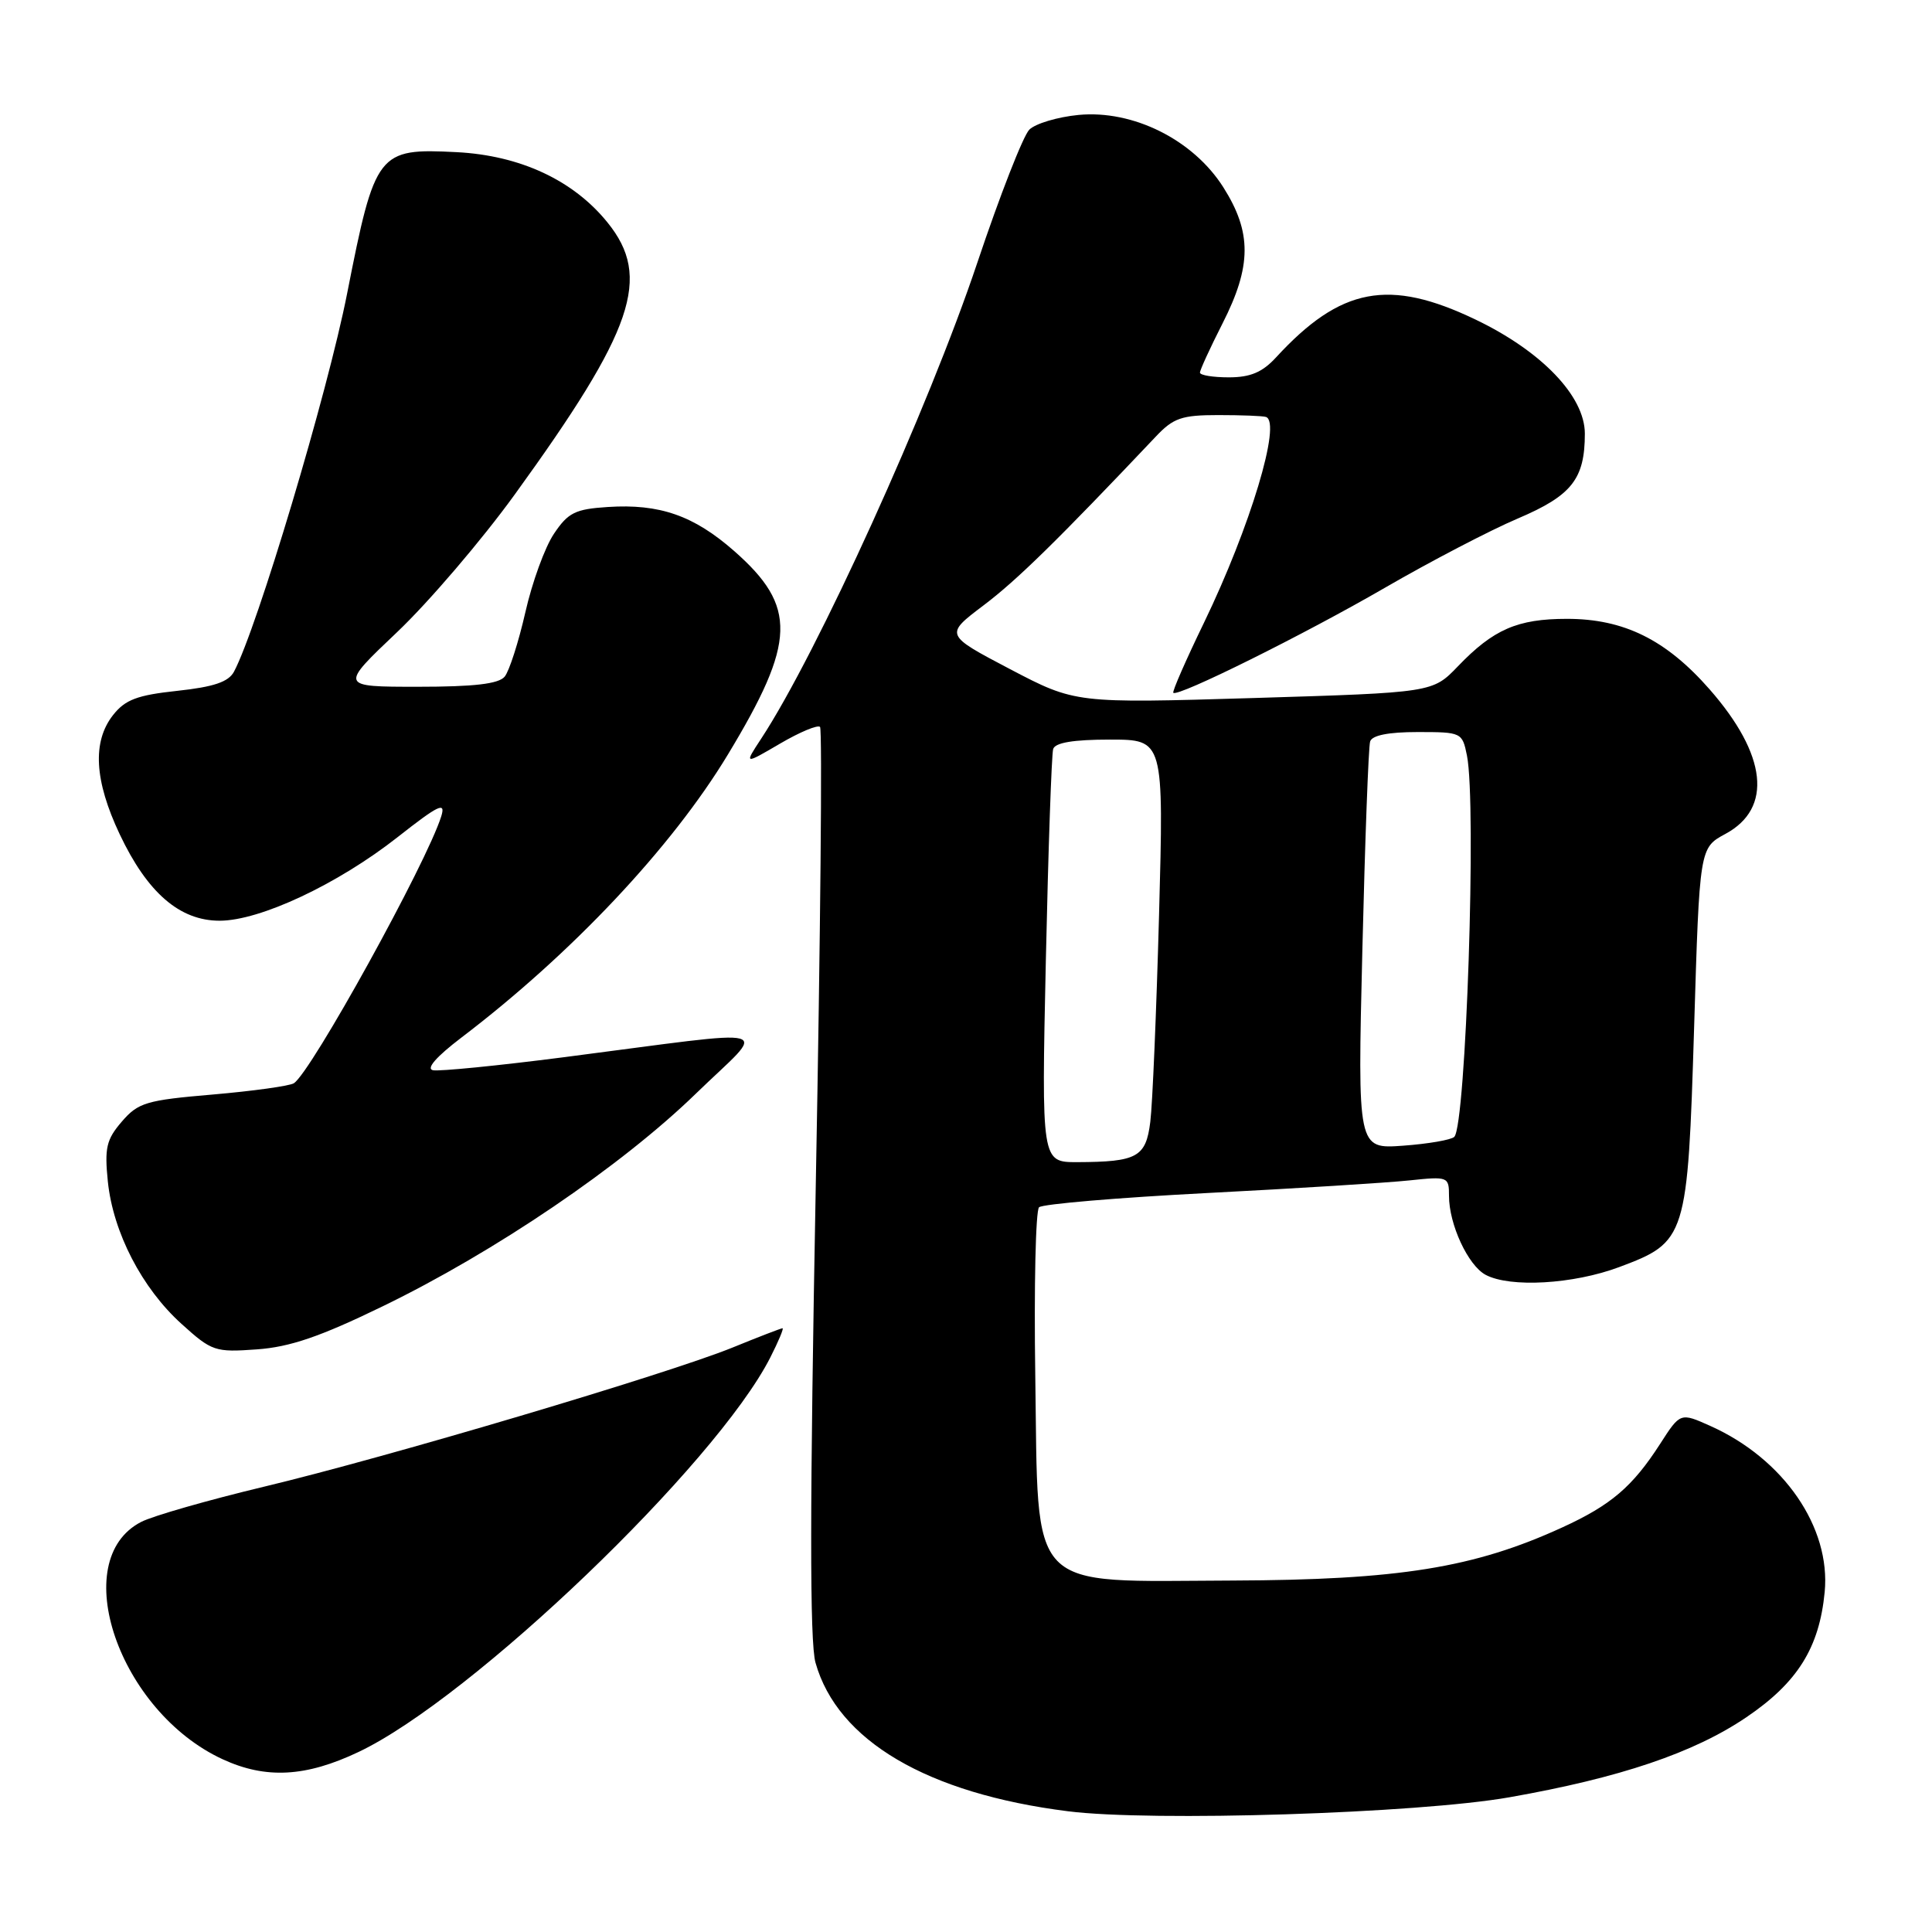 <?xml version="1.0" encoding="UTF-8" standalone="no"?>
<!DOCTYPE svg PUBLIC "-//W3C//DTD SVG 1.1//EN" "http://www.w3.org/Graphics/SVG/1.1/DTD/svg11.dtd" >
<svg xmlns="http://www.w3.org/2000/svg" xmlns:xlink="http://www.w3.org/1999/xlink" version="1.1" viewBox="0 0 256 256">
 <g >
 <path fill="currentColor"
d=" M 200.00 238.15 C 214.66 235.57 224.45 232.26 231.41 227.54 C 238.18 222.95 241.07 218.34 241.78 210.95 C 242.60 202.38 236.35 193.30 226.64 188.95 C 222.65 187.16 222.65 187.16 219.97 191.33 C 216.31 197.01 213.46 199.44 206.99 202.40 C 195.31 207.75 185.36 209.35 163.28 209.43 C 135.81 209.53 137.61 211.39 137.18 182.35 C 137.00 170.47 137.23 160.40 137.68 159.97 C 138.13 159.54 148.18 158.69 160.00 158.08 C 171.82 157.47 183.86 156.72 186.75 156.41 C 191.88 155.87 192.00 155.92 192.00 158.46 C 192.00 162.24 194.52 167.67 196.85 168.92 C 200.09 170.65 208.47 170.17 214.54 167.90 C 223.47 164.56 223.62 164.08 224.48 136.11 C 225.20 112.35 225.20 112.35 228.62 110.50 C 234.92 107.11 234.14 100.02 226.53 91.34 C 220.76 84.76 215.17 82.00 207.63 82.00 C 201.07 82.00 197.88 83.39 193.17 88.30 C 189.83 91.77 189.83 91.77 166.17 92.49 C 142.50 93.20 142.50 93.20 133.83 88.66 C 125.17 84.11 125.17 84.11 130.33 80.21 C 134.77 76.86 140.16 71.57 153.17 57.83 C 155.48 55.38 156.60 55.00 161.42 55.00 C 164.49 55.00 167.34 55.11 167.75 55.25 C 169.84 55.95 165.66 69.84 159.54 82.50 C 157.14 87.45 155.31 91.63 155.47 91.80 C 156.05 92.40 172.80 84.08 183.51 77.88 C 189.57 74.37 197.50 70.24 201.13 68.70 C 208.27 65.66 210.00 63.47 210.00 57.46 C 210.00 52.51 204.29 46.55 195.53 42.35 C 184.05 36.84 177.64 38.05 169.08 47.36 C 167.27 49.33 165.68 50.00 162.83 50.00 C 160.72 50.00 159.00 49.72 159.00 49.37 C 159.00 49.03 160.35 46.09 162.00 42.84 C 165.86 35.25 165.88 30.79 162.10 24.82 C 158.11 18.52 150.14 14.54 142.91 15.23 C 140.13 15.50 137.19 16.38 136.39 17.18 C 135.58 17.99 132.49 25.89 129.52 34.75 C 123.02 54.15 108.29 86.58 100.84 97.91 C 98.60 101.32 98.60 101.32 103.35 98.54 C 105.96 97.01 108.35 96.01 108.66 96.32 C 108.97 96.64 108.72 123.80 108.10 156.70 C 107.30 199.50 107.28 217.59 108.06 220.32 C 110.97 230.65 122.87 237.65 141.50 240.00 C 152.61 241.41 187.85 240.29 200.00 238.15 Z  M 47.50 232.15 C 62.50 225.04 94.82 194.08 102.06 179.89 C 103.15 177.75 103.88 176.00 103.69 176.00 C 103.50 176.00 100.51 177.15 97.06 178.56 C 88.37 182.08 51.35 193.08 35.00 196.99 C 27.57 198.77 20.24 200.87 18.71 201.66 C 8.87 206.72 15.75 226.76 29.50 233.11 C 35.22 235.75 40.51 235.47 47.50 232.15 Z  M 50.65 173.12 C 65.57 165.89 82.33 154.51 92.22 144.90 C 101.72 135.68 104.04 136.31 74.69 140.09 C 65.99 141.21 58.20 141.98 57.37 141.81 C 56.42 141.61 57.80 140.03 61.12 137.50 C 75.74 126.38 89.01 112.29 96.45 99.98 C 105.49 85.02 105.64 80.37 97.29 73.02 C 91.93 68.31 87.40 66.73 80.53 67.18 C 76.22 67.46 75.28 67.92 73.40 70.73 C 72.20 72.51 70.50 77.19 69.61 81.14 C 68.71 85.08 67.48 88.92 66.87 89.66 C 66.07 90.62 62.84 91.00 55.37 91.00 C 44.99 91.00 44.99 91.00 52.63 83.75 C 56.83 79.76 63.84 71.56 68.21 65.52 C 84.03 43.67 86.39 36.75 80.49 29.47 C 75.96 23.87 68.91 20.59 60.48 20.16 C 50.06 19.63 49.70 20.09 46.00 38.87 C 43.40 52.09 34.06 83.28 31.00 89.01 C 30.27 90.36 28.32 91.02 23.49 91.54 C 18.17 92.11 16.59 92.71 14.98 94.75 C 12.21 98.28 12.50 103.43 15.86 110.54 C 19.53 118.30 23.81 122.00 29.10 122.00 C 34.45 122.00 44.74 117.17 52.68 110.93 C 58.14 106.64 59.08 106.19 58.47 108.16 C 56.55 114.32 41.19 142.15 38.93 143.54 C 38.35 143.90 33.52 144.57 28.20 145.03 C 19.37 145.78 18.31 146.10 16.14 148.62 C 14.09 151.00 13.84 152.11 14.29 156.56 C 14.99 163.31 18.81 170.69 24.05 175.42 C 28.07 179.06 28.50 179.20 34.03 178.80 C 38.41 178.49 42.42 177.12 50.65 173.12 Z  M 138.58 127.25 C 138.90 112.54 139.34 99.94 139.55 99.25 C 139.81 98.40 142.24 98.00 147.07 98.00 C 154.21 98.00 154.21 98.00 153.58 121.25 C 153.23 134.04 152.71 146.37 152.42 148.65 C 151.84 153.33 150.69 153.96 142.75 153.99 C 138.00 154.00 138.00 154.00 138.58 127.25 Z  M 180.52 125.87 C 180.87 111.37 181.33 98.94 181.55 98.25 C 181.80 97.43 183.99 97.00 187.84 97.00 C 193.66 97.00 193.76 97.05 194.38 100.12 C 195.67 106.58 194.25 149.08 192.70 150.64 C 192.29 151.04 189.24 151.57 185.92 151.81 C 179.88 152.25 179.88 152.25 180.52 125.87 Z "/>
</g>
</svg>